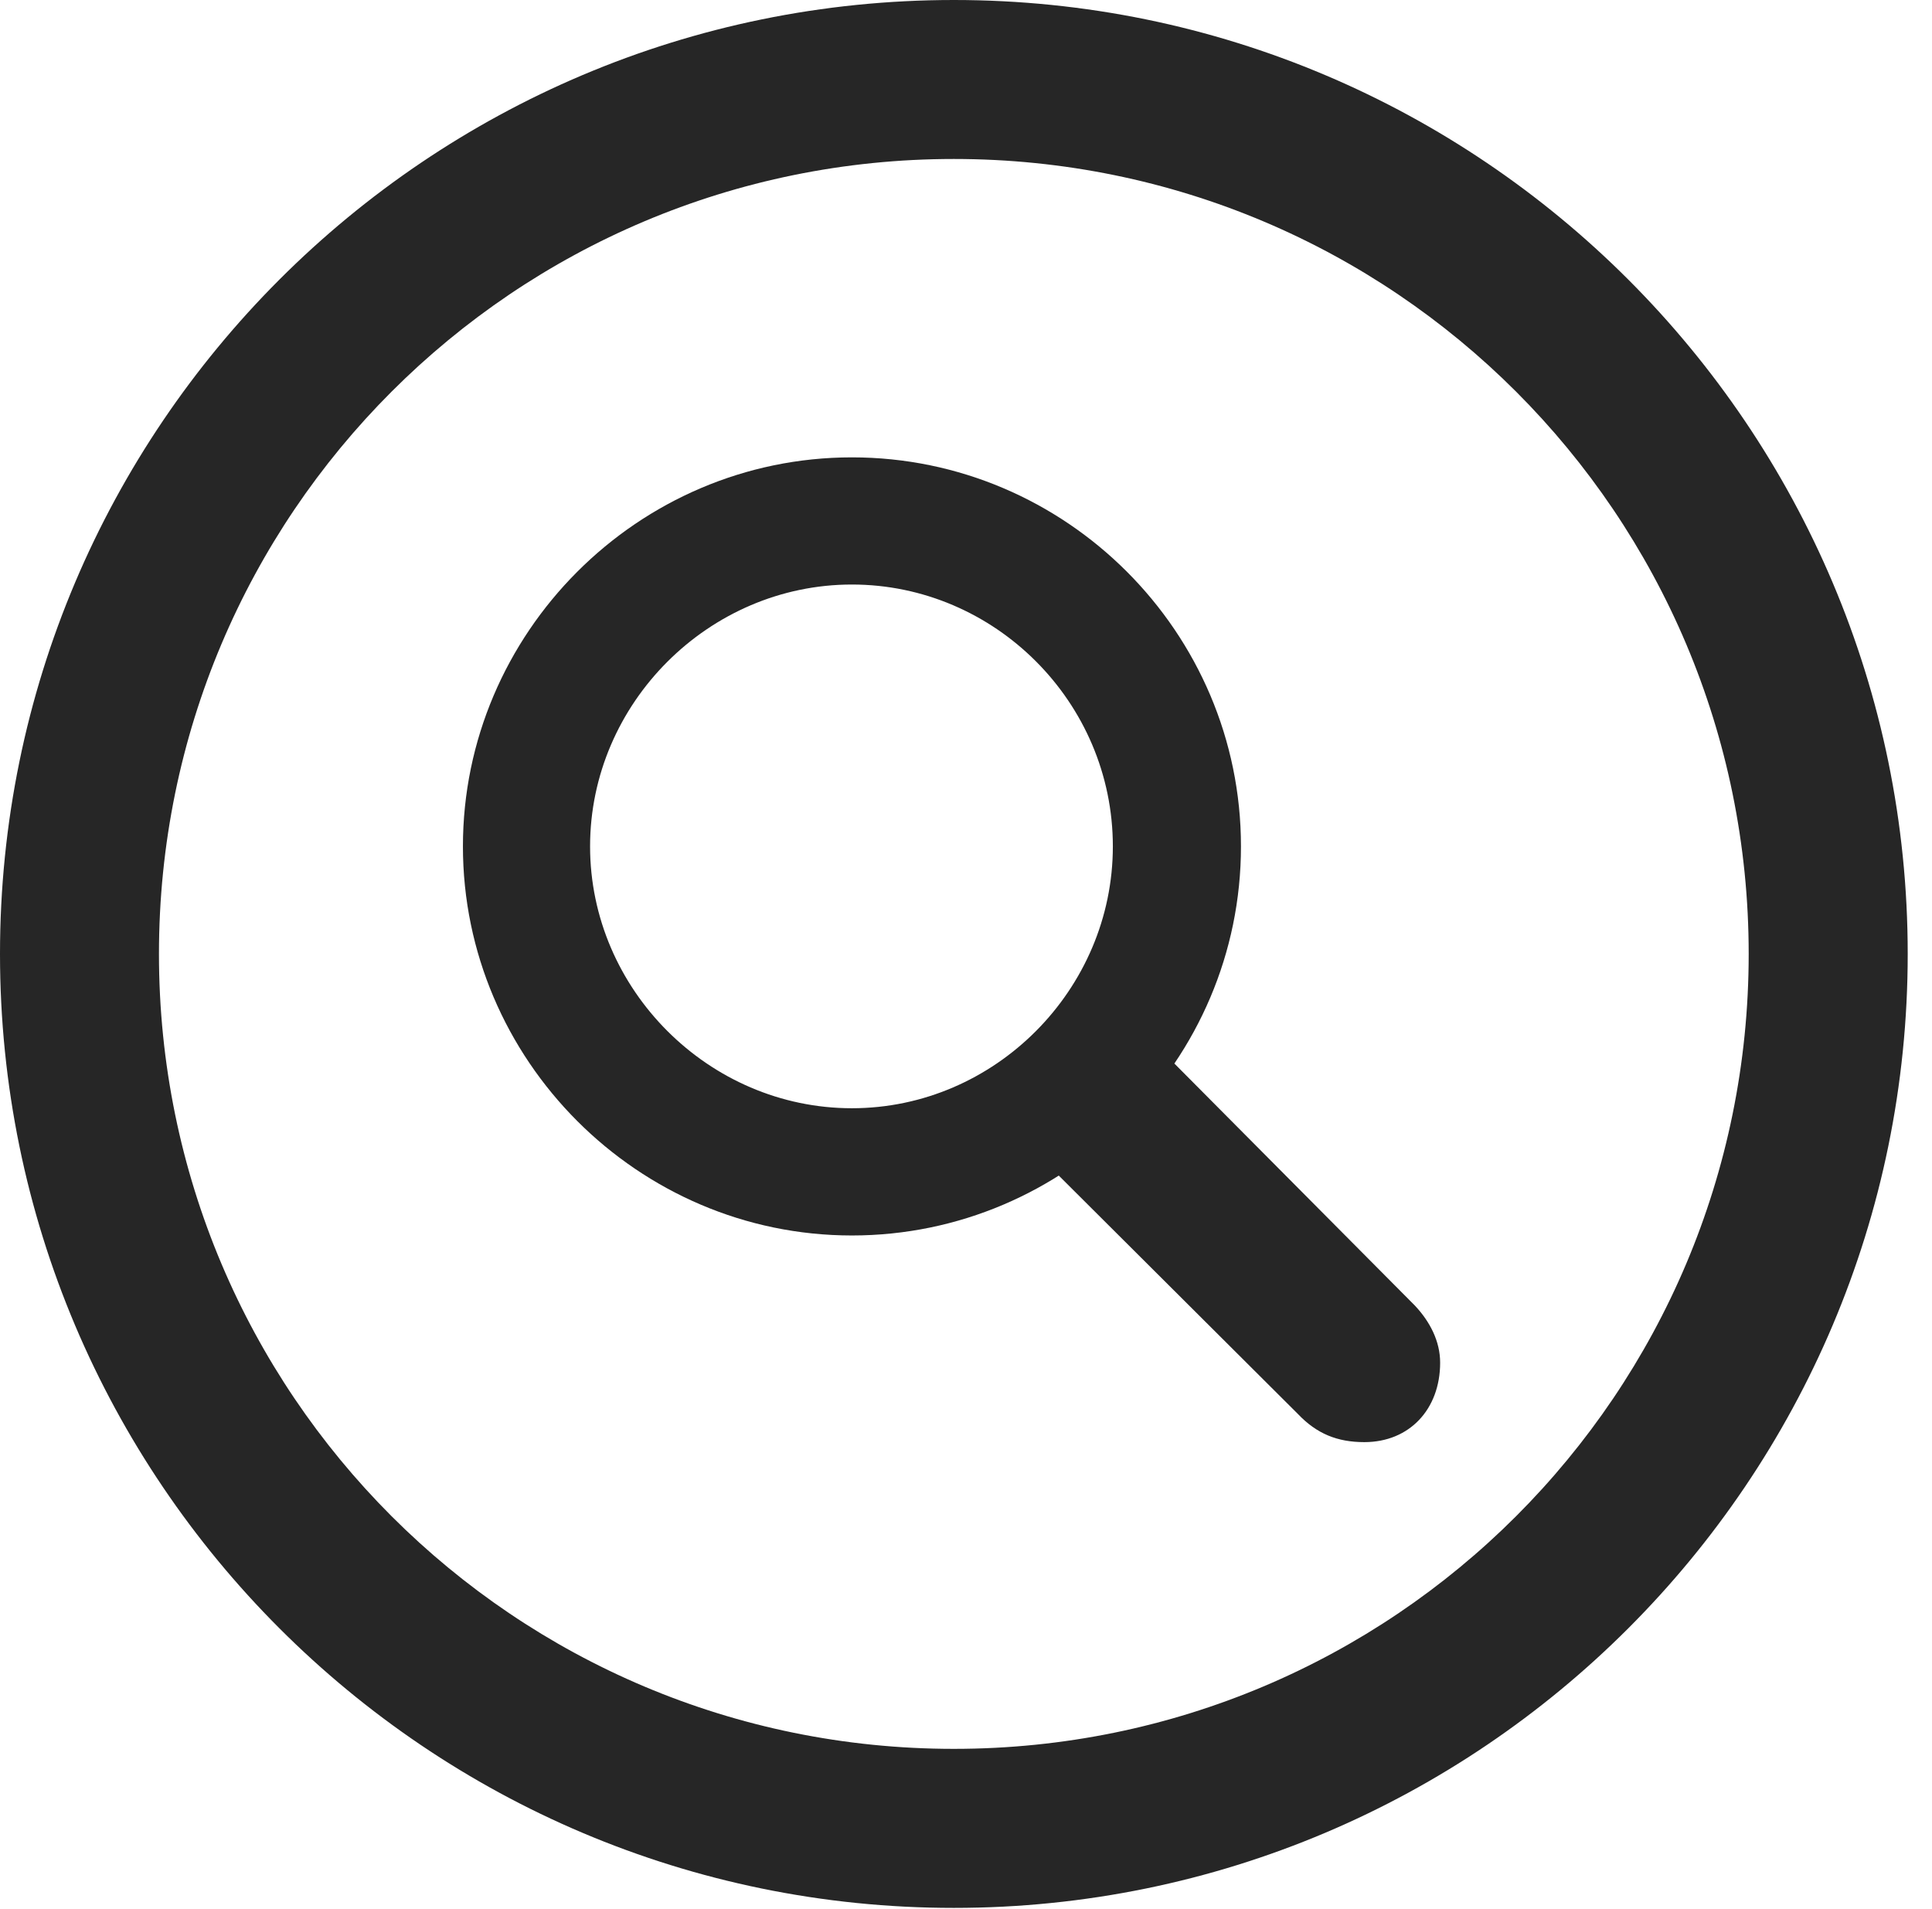 <?xml version="1.0" encoding="UTF-8"?>
<!--Generator: Apple Native CoreSVG 326-->
<!DOCTYPE svg
PUBLIC "-//W3C//DTD SVG 1.1//EN"
       "http://www.w3.org/Graphics/SVG/1.1/DTD/svg11.dtd">
<svg version="1.1" xmlns="http://www.w3.org/2000/svg" xmlns:xlink="http://www.w3.org/1999/xlink" viewBox="0 0 28.246 27.904">
 <g>
  <rect height="27.904" opacity="0" width="28.246" x="0" y="0"/>
  <path d="M13.945 27.891C21.643 27.891 27.891 21.643 27.891 13.945C27.891 6.248 21.643 0 13.945 0C6.248 0 0 6.248 0 13.945C0 21.643 6.248 27.891 13.945 27.891ZM13.945 25.566C7.52 25.566 2.324 20.371 2.324 13.945C2.324 7.52 7.52 2.324 13.945 2.324C20.371 2.324 25.566 7.52 25.566 13.945C25.566 20.371 20.371 25.566 13.945 25.566Z" fill="black" fill-opacity="0.85"/>
  <path d="M12.455 18.061C15.586 18.061 18.143 15.504 18.143 12.373C18.143 9.242 15.586 6.686 12.455 6.686C9.324 6.686 6.768 9.256 6.768 12.373C6.768 15.49 9.324 18.061 12.455 18.061ZM12.455 16.201C10.363 16.201 8.627 14.465 8.627 12.373C8.627 10.281 10.363 8.545 12.455 8.545C14.547 8.545 16.27 10.268 16.27 12.373C16.27 14.465 14.547 16.201 12.455 16.201ZM19.947 21.082C20.604 21.082 21.055 20.604 21.055 19.92C21.055 19.605 20.904 19.318 20.686 19.086L16.365 14.738L14.615 16.324L18.977 20.672C19.25 20.959 19.551 21.082 19.947 21.082Z" fill="black" fill-opacity="0.85"/>
 </g>
</svg>
